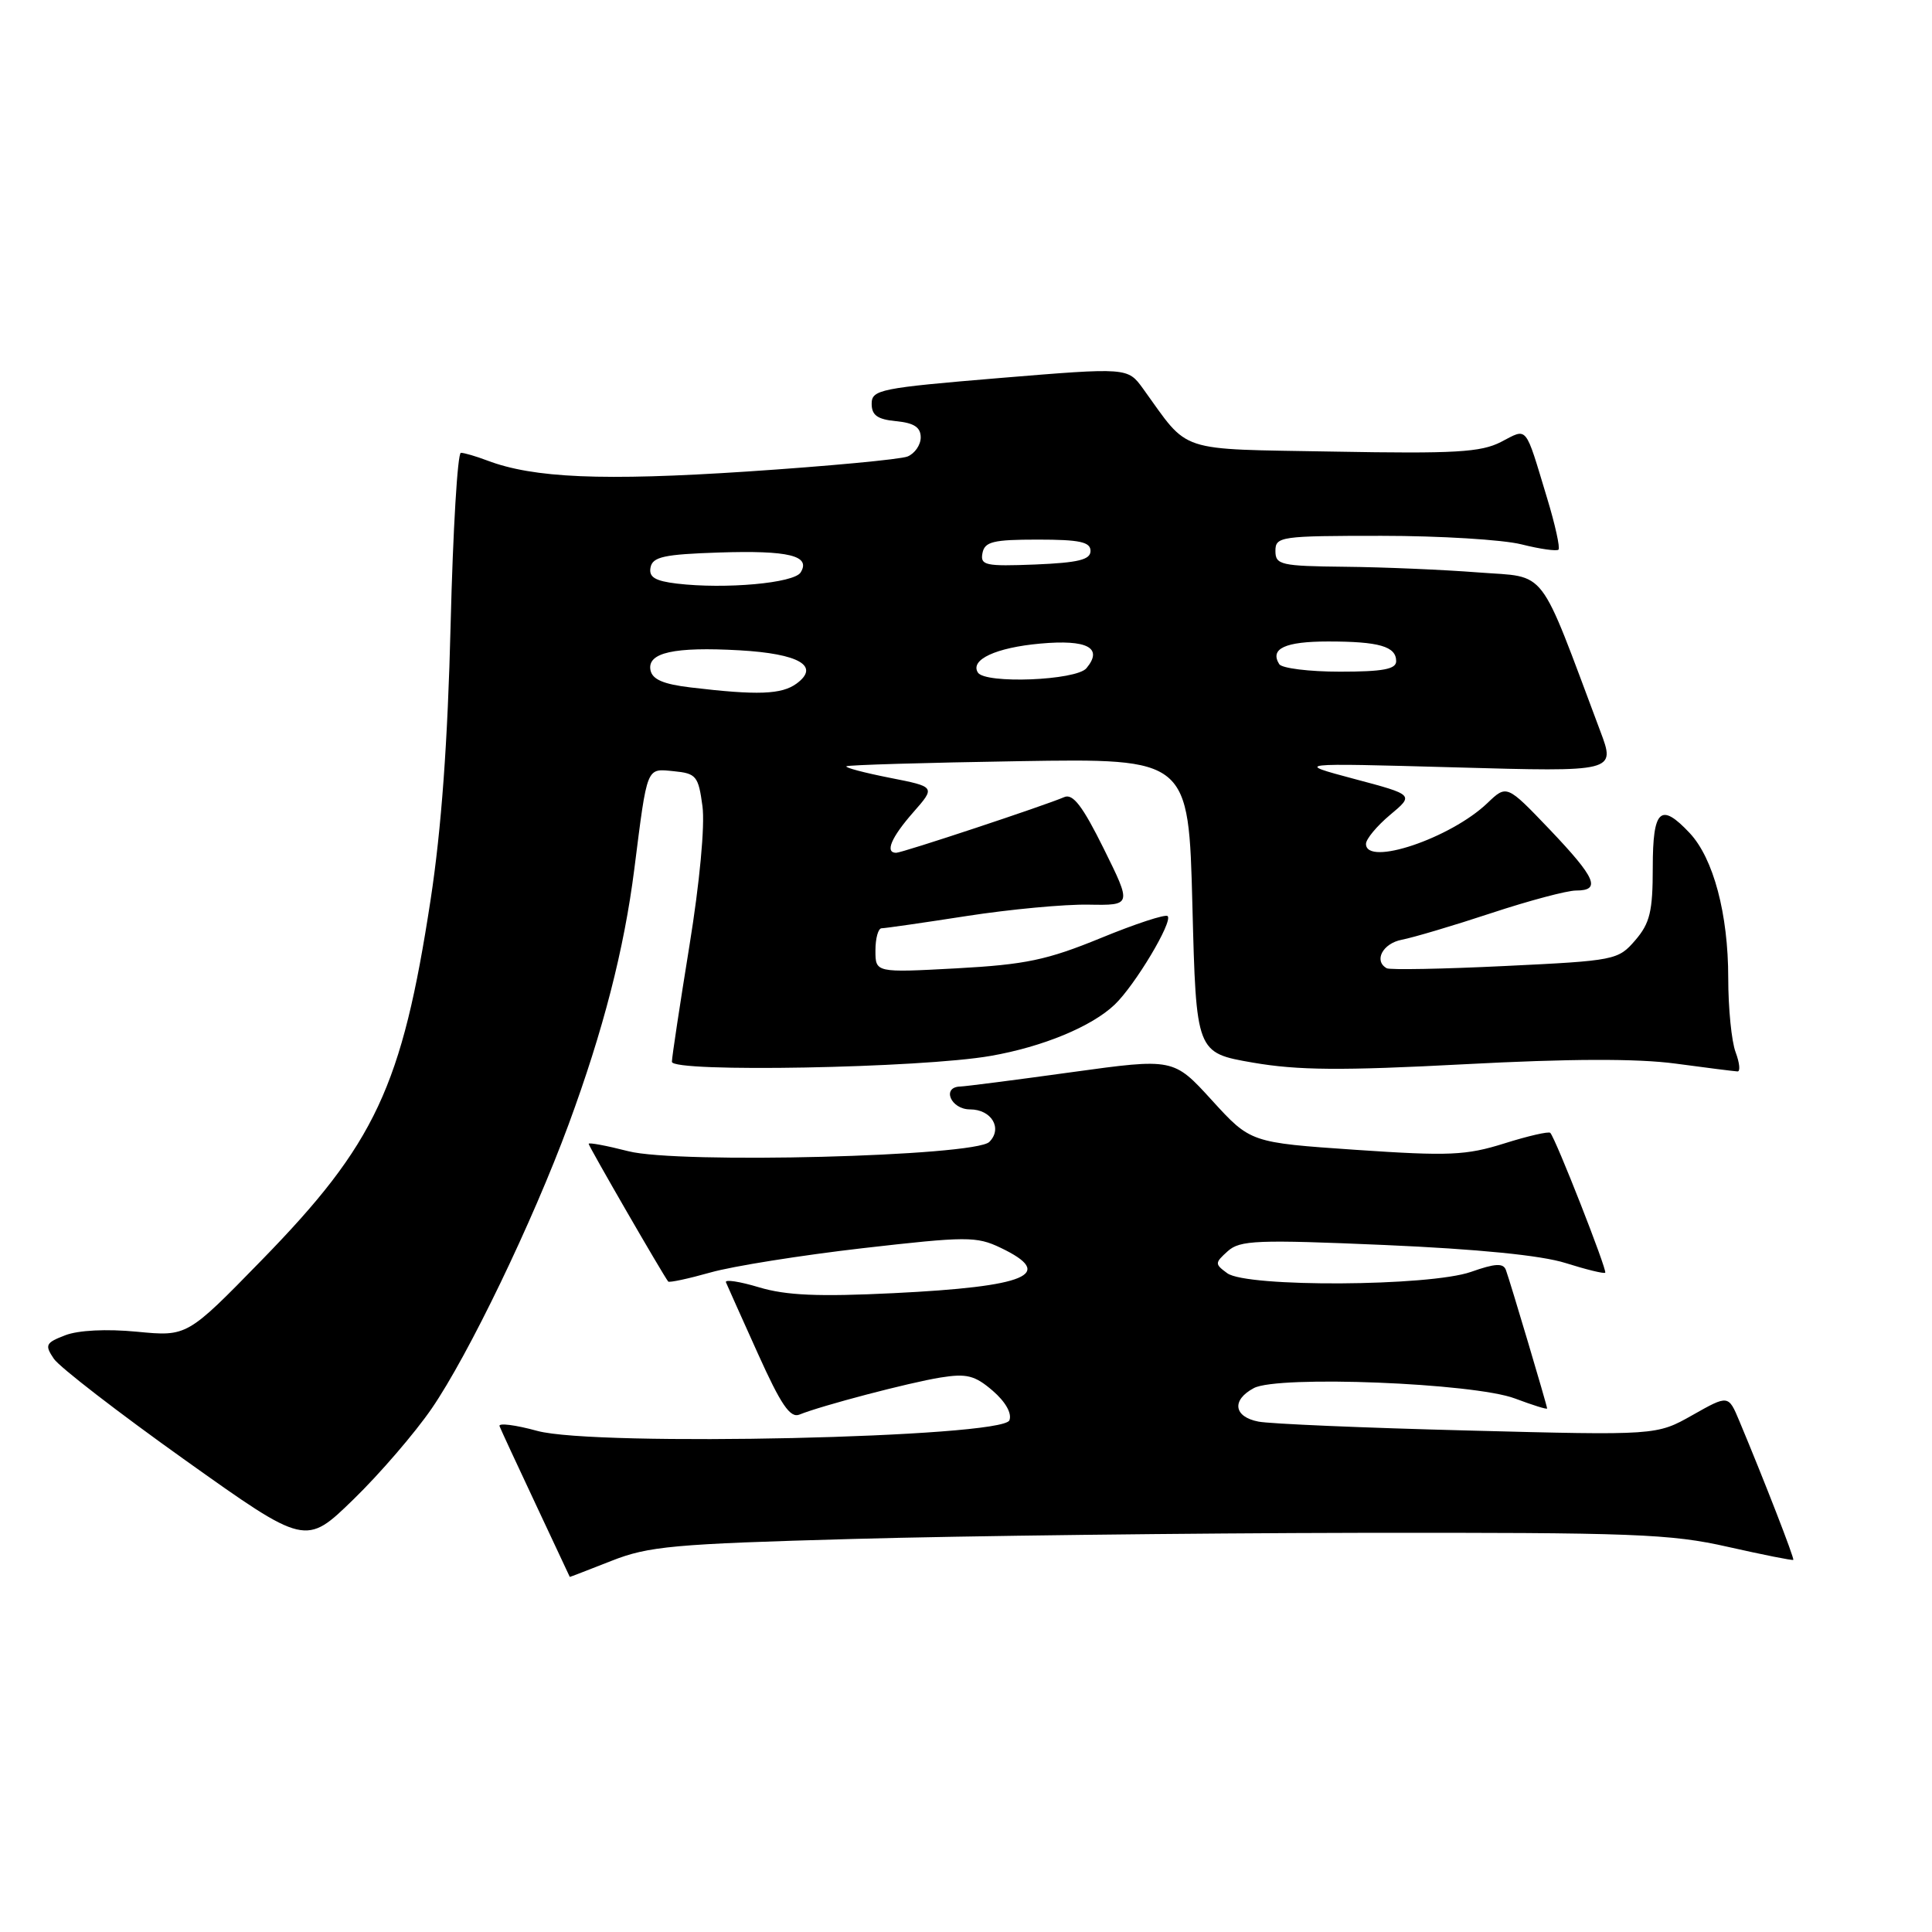 <?xml version="1.0" encoding="UTF-8" standalone="no"?>
<!DOCTYPE svg PUBLIC "-//W3C//DTD SVG 1.1//EN" "http://www.w3.org/Graphics/SVG/1.1/DTD/svg11.dtd" >
<svg xmlns="http://www.w3.org/2000/svg" xmlns:xlink="http://www.w3.org/1999/xlink" version="1.1" viewBox="0 0 256 256">
 <g >
 <path fill="currentColor"
d=" M 81.00 206.83 C 85.94 204.88 89.20 204.58 113.00 203.92 C 127.58 203.51 157.72 203.15 180.00 203.11 C 216.44 203.06 221.35 203.24 228.97 204.97 C 233.64 206.02 237.53 206.80 237.62 206.69 C 237.79 206.51 233.78 196.19 230.48 188.31 C 229.02 184.82 229.02 184.82 224.26 187.51 C 219.50 190.20 219.50 190.20 194.50 189.55 C 180.75 189.20 168.26 188.67 166.75 188.37 C 163.47 187.74 163.16 185.52 166.14 183.93 C 169.33 182.22 195.31 183.25 200.75 185.31 C 203.09 186.19 205.00 186.79 205.00 186.63 C 205.00 186.26 200.11 169.83 199.54 168.28 C 199.19 167.34 198.12 167.40 194.92 168.53 C 189.43 170.46 165.21 170.60 162.62 168.71 C 160.95 167.49 160.95 167.35 162.68 165.79 C 164.30 164.33 166.56 164.24 183.50 164.97 C 195.85 165.51 204.23 166.34 207.45 167.36 C 210.18 168.22 212.54 168.80 212.70 168.64 C 212.99 168.34 206.12 150.82 205.42 150.11 C 205.22 149.89 202.47 150.52 199.33 151.51 C 194.27 153.10 192.01 153.20 179.66 152.36 C 165.70 151.40 165.70 151.40 160.60 145.81 C 155.50 140.21 155.50 140.21 142.00 142.07 C 134.57 143.10 127.94 143.95 127.25 143.97 C 124.73 144.03 125.98 147.00 128.53 147.00 C 131.38 147.00 132.88 149.52 131.09 151.31 C 129.17 153.23 89.83 154.24 83.25 152.54 C 80.36 151.80 78.00 151.36 78.00 151.56 C 78.00 151.89 87.87 168.97 88.54 169.81 C 88.67 169.98 91.20 169.44 94.14 168.61 C 97.09 167.77 106.17 166.33 114.32 165.39 C 128.06 163.82 129.39 163.81 132.57 165.33 C 139.97 168.86 136.15 170.48 118.40 171.35 C 108.45 171.84 104.16 171.65 100.59 170.58 C 98.00 169.80 96.03 169.50 96.19 169.91 C 96.36 170.32 98.27 174.58 100.43 179.37 C 103.47 186.12 104.70 187.94 105.93 187.44 C 108.85 186.25 120.47 183.20 124.62 182.53 C 128.09 181.97 129.18 182.25 131.54 184.28 C 133.23 185.74 134.11 187.28 133.75 188.20 C 132.87 190.49 78.88 191.71 71.19 189.60 C 68.27 188.80 66.02 188.52 66.19 188.97 C 66.36 189.42 68.53 194.10 71.00 199.35 C 73.47 204.61 75.50 208.93 75.50 208.95 C 75.50 208.98 77.97 208.02 81.00 206.83 Z  M 57.20 186.64 C 62.08 179.53 70.57 161.92 75.34 149.00 C 79.93 136.55 82.70 125.80 84.05 115.15 C 85.80 101.37 85.61 101.83 89.28 102.19 C 92.26 102.48 92.54 102.83 93.08 106.83 C 93.42 109.38 92.71 116.96 91.35 125.33 C 90.09 133.12 89.04 140.04 89.03 140.69 C 88.99 142.14 122.08 141.53 131.28 139.91 C 138.17 138.71 144.67 136.02 147.71 133.11 C 150.40 130.54 155.44 122.11 154.72 121.39 C 154.44 121.10 150.44 122.41 145.85 124.30 C 138.74 127.21 135.90 127.81 126.75 128.31 C 116.00 128.89 116.00 128.89 116.00 125.94 C 116.00 124.32 116.37 123.00 116.82 123.00 C 117.28 123.00 122.34 122.27 128.07 121.38 C 133.81 120.49 141.08 119.81 144.23 119.87 C 149.97 119.97 149.97 119.97 146.26 112.47 C 143.46 106.82 142.17 105.12 141.02 105.62 C 138.46 106.73 119.55 113.00 118.75 113.00 C 117.23 113.00 118.08 110.98 120.99 107.66 C 123.98 104.26 123.98 104.26 117.89 103.06 C 114.55 102.40 111.96 101.72 112.15 101.54 C 112.34 101.36 122.62 101.06 135.00 100.86 C 157.50 100.50 157.50 100.50 158.00 120.00 C 158.50 139.50 158.50 139.50 166.00 140.80 C 171.95 141.83 177.74 141.88 194.00 141.02 C 207.97 140.28 216.89 140.25 222.00 140.93 C 226.12 141.49 229.83 141.95 230.23 141.97 C 230.62 141.99 230.51 140.85 229.98 139.43 C 229.44 138.02 229.00 133.60 229.00 129.59 C 229.00 121.10 227.04 113.74 223.89 110.38 C 220.03 106.27 219.00 107.23 219.00 114.94 C 219.00 120.77 218.63 122.32 216.68 124.59 C 214.41 127.22 214.01 127.30 199.43 128.00 C 191.22 128.40 184.16 128.53 183.75 128.30 C 181.99 127.32 183.22 125.00 185.75 124.52 C 187.26 124.23 192.59 122.65 197.58 121.00 C 202.57 119.35 207.64 118.00 208.83 118.00 C 212.19 118.00 211.47 116.35 205.33 109.90 C 199.65 103.96 199.65 103.96 197.08 106.42 C 192.20 111.08 181.00 114.85 181.00 111.82 C 181.00 111.18 182.44 109.45 184.19 107.98 C 187.38 105.32 187.38 105.32 179.44 103.21 C 171.50 101.09 171.50 101.09 192.79 101.68 C 214.08 102.28 214.08 102.28 212.05 96.89 C 203.72 74.70 205.16 76.57 195.88 75.85 C 191.27 75.49 183.34 75.15 178.25 75.10 C 169.70 75.01 169.00 74.85 169.00 73.00 C 169.00 71.09 169.67 71.00 183.06 71.00 C 190.79 71.00 199.13 71.51 201.60 72.13 C 204.06 72.75 206.27 73.06 206.51 72.83 C 206.74 72.59 206.07 69.52 205.00 66.01 C 202.02 56.16 202.47 56.71 198.89 58.56 C 196.23 59.93 192.80 60.13 176.78 59.84 C 155.64 59.46 157.71 60.14 151.46 51.50 C 149.42 48.69 149.42 48.69 132.46 50.09 C 116.64 51.41 115.50 51.63 115.50 53.50 C 115.50 55.03 116.27 55.57 118.75 55.81 C 121.12 56.04 122.00 56.62 122.00 57.96 C 122.00 58.96 121.21 60.10 120.25 60.49 C 119.29 60.87 109.72 61.77 99.00 62.48 C 79.86 63.74 70.69 63.35 64.56 61.02 C 63.08 60.46 61.51 60.00 61.07 60.00 C 60.63 60.00 60.02 70.24 59.71 82.75 C 59.33 98.27 58.49 109.85 57.06 119.20 C 53.27 143.99 49.73 151.55 34.65 167.00 C 24.80 177.10 24.80 177.10 18.15 176.46 C 14.10 176.07 10.38 176.26 8.64 176.93 C 6.04 177.93 5.90 178.22 7.14 180.05 C 7.89 181.15 15.70 187.18 24.50 193.45 C 40.50 204.84 40.50 204.84 46.84 198.67 C 50.33 195.28 54.99 189.86 57.20 186.64 Z  M 91.51 91.09 C 87.89 90.66 86.43 90.03 86.19 88.79 C 85.75 86.47 89.32 85.68 98.00 86.17 C 105.89 86.62 108.70 88.25 105.56 90.57 C 103.58 92.03 100.39 92.15 91.51 91.09 Z  M 129.57 89.11 C 128.52 87.41 131.97 85.81 137.83 85.28 C 144.08 84.71 146.21 85.84 143.96 88.54 C 142.61 90.17 130.52 90.65 129.57 89.11 Z  M 169.50 88.00 C 168.23 85.95 170.28 85.00 175.98 85.00 C 182.74 85.00 185.00 85.65 185.00 87.61 C 185.00 88.67 183.25 89.00 177.56 89.00 C 173.47 89.00 169.84 88.55 169.50 88.00 Z  M 89.69 77.33 C 86.78 76.98 85.95 76.47 86.20 75.19 C 86.47 73.78 88.00 73.45 95.28 73.21 C 104.51 72.91 107.47 73.63 106.09 75.85 C 105.22 77.27 96.11 78.09 89.69 77.33 Z  M 130.18 73.30 C 130.47 71.77 131.59 71.50 137.51 71.50 C 143.06 71.50 144.50 71.81 144.50 73.00 C 144.50 74.17 142.89 74.56 137.17 74.80 C 130.57 75.06 129.87 74.91 130.18 73.30 Z "/>
</g>
</svg>